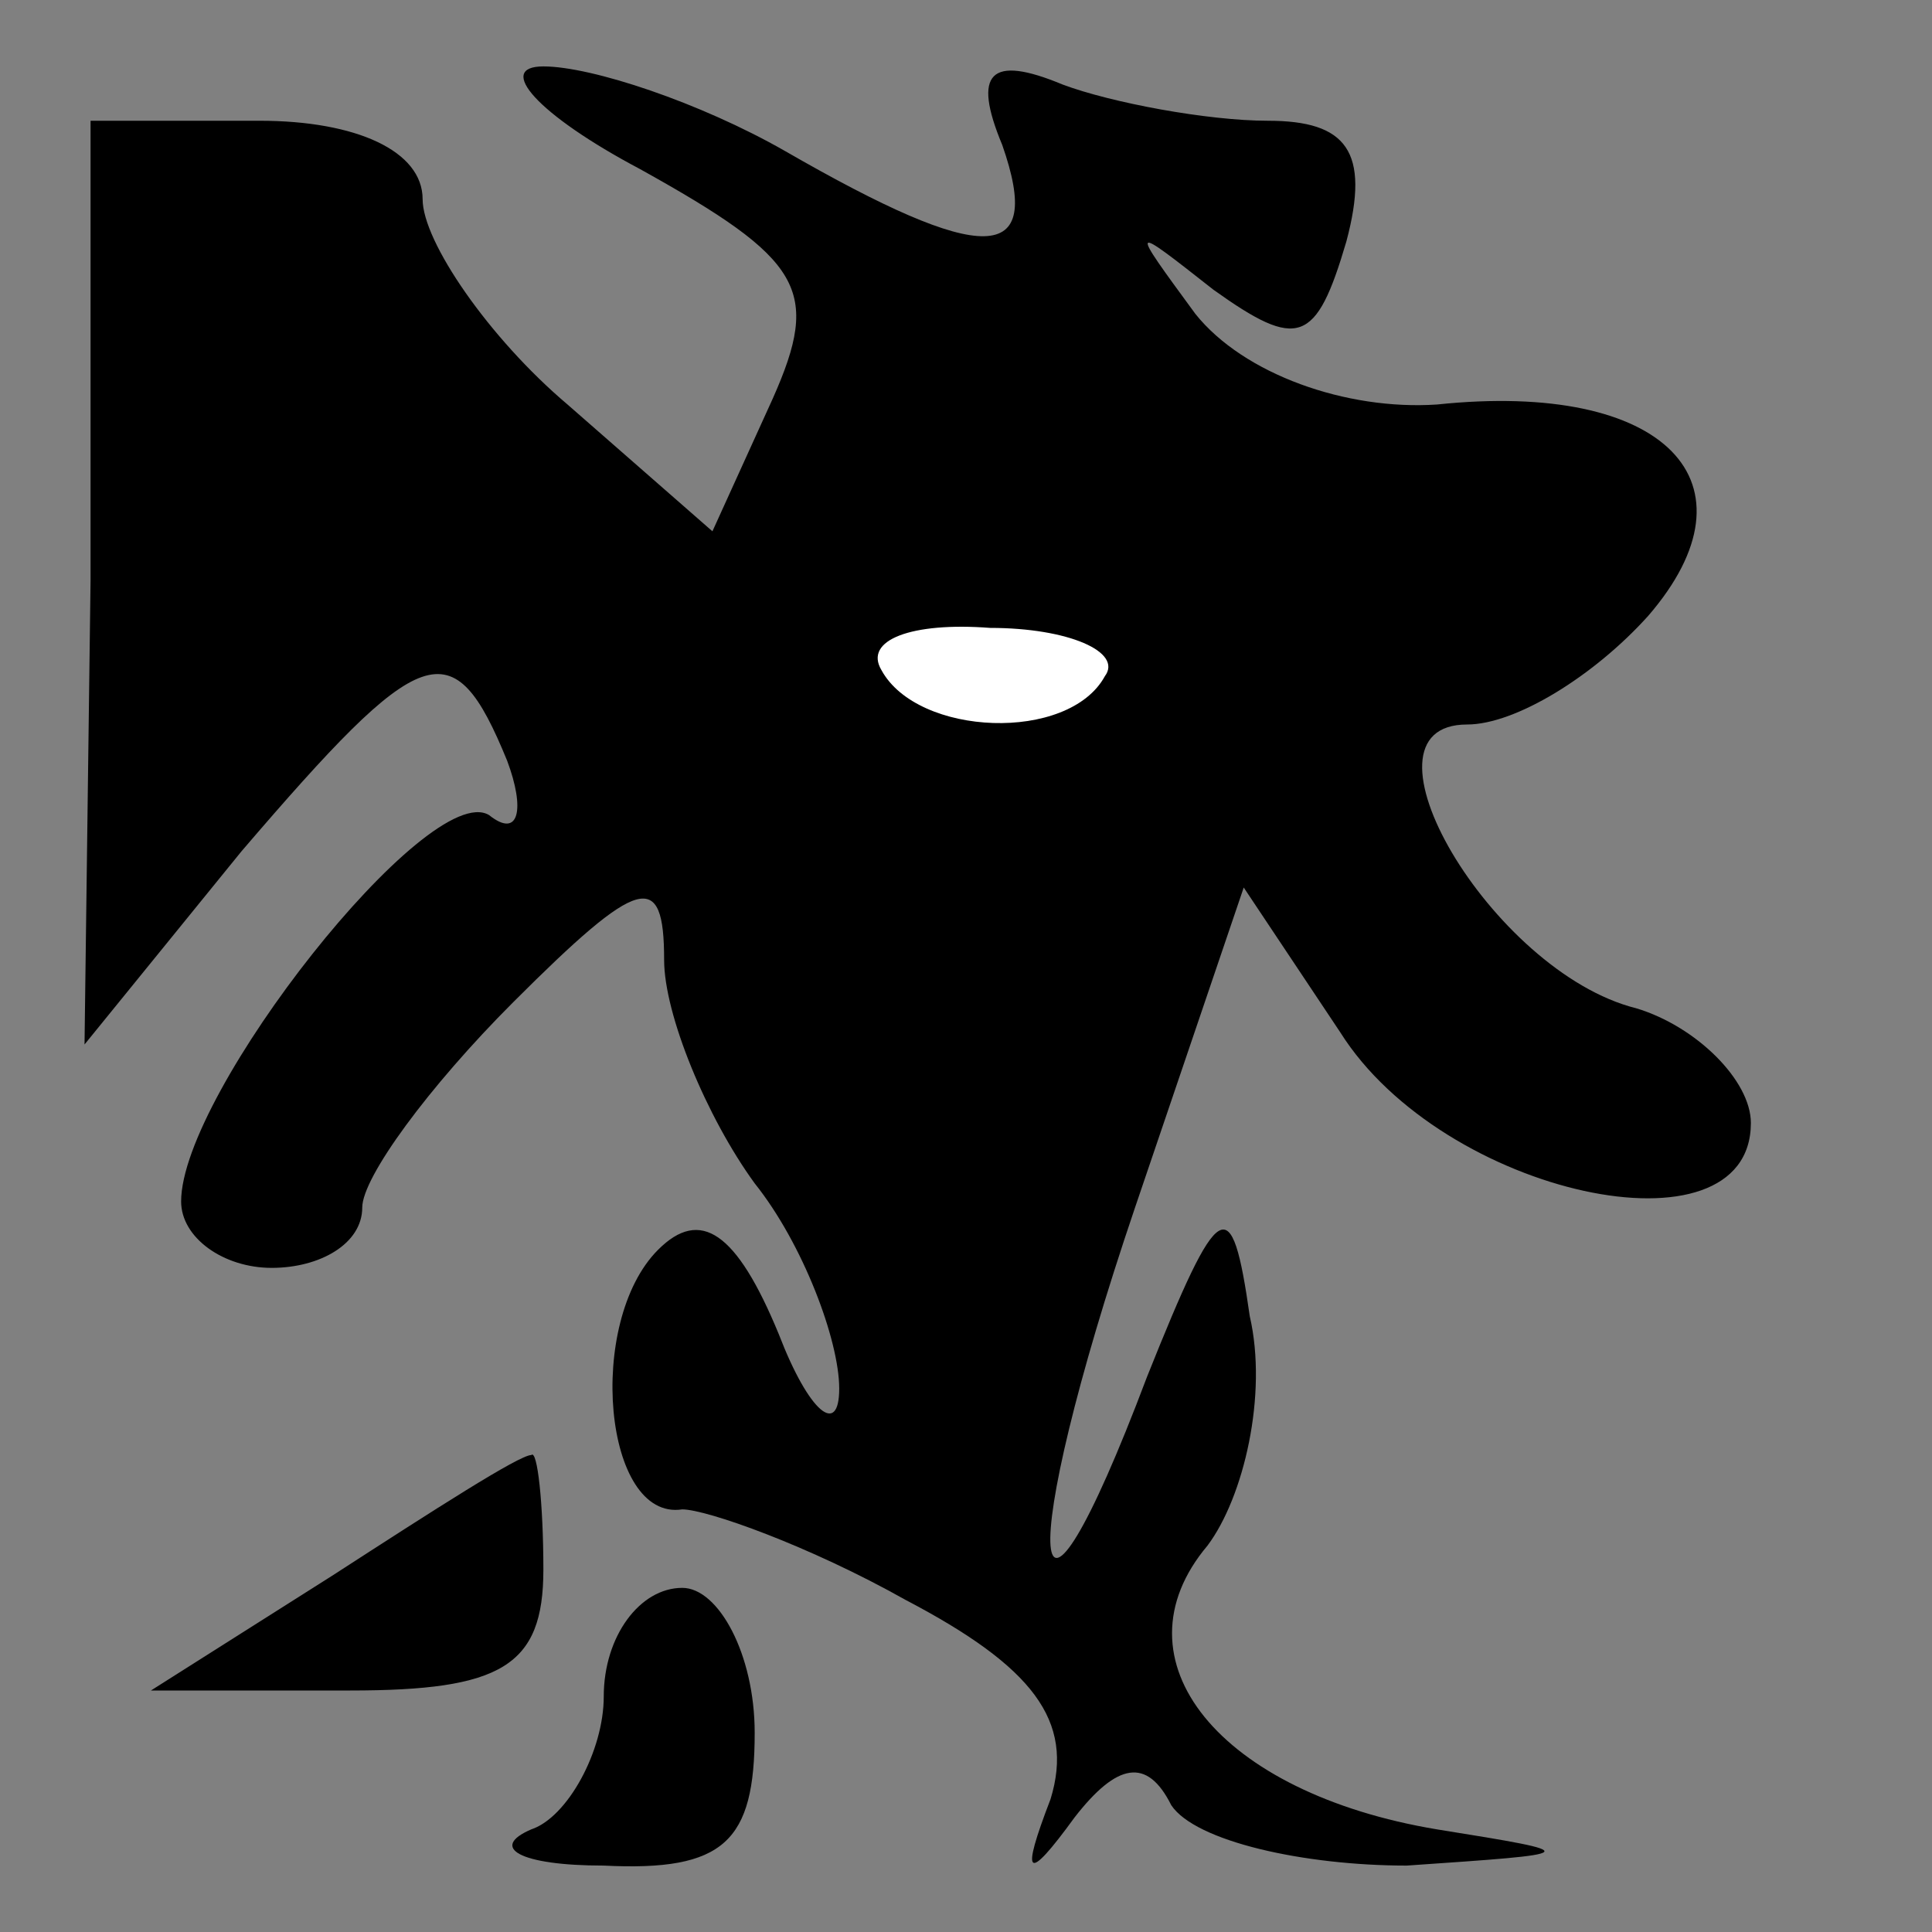 <?xml version="1.0" standalone="no"?>
<!DOCTYPE svg PUBLIC "-//W3C//DTD SVG 20010904//EN"
 "http://www.w3.org/TR/2001/REC-SVG-20010904/DTD/svg10.dtd">
<svg version="1.0" xmlns="http://www.w3.org/2000/svg"
 width="32pt" height="32pt" viewBox="0 0 32 32"
 preserveAspectRatio="xMidYMid meet">
<rect x="0" y="0" width="32" height="32" fill="#808080" stroke="none"/>
<g transform="translate(0,32) scale(0.1,-0.1)"
fill="#000000" stroke="none">
<path fill="#000000" stroke="none" d="M106 292 c27 -15 30 -20 22 -38 l-10
-22 -24 21 c-13 11 -24 27 -24 34 0 8 -11 13 -27 13 l-28 0 0 -76 -1 -77 26
32 c30 35 35 37 44 15 3 -8 2 -13 -3 -9 -10 6 -51 -46 -51 -64 0 -6 7 -11 15
-11 8 0 15 4 15 10 0 5 11 20 25 34 21 21 25 22 25 7 0 -9 7 -26 15 -37 8 -10
14 -26 14 -34 0 -8 -5 -4 -10 9 -7 17 -13 21 -20 14 -12 -12 -9 -45 4 -43 4 0
21 -6 37 -15 21 -11 28 -20 24 -33 -5 -13 -4 -14 4 -3 7 9 12 10 16 2 4 -6 22
-10 39 -10 29 2 30 2 5 6 -36 6 -54 28 -38 47 6 8 10 25 7 38 -3 21 -5 20 -17
-10 -20 -53 -22 -31 -2 28 l18 53 16 -24 c17 -27 68 -38 68 -15 0 7 -9 16 -19
19 -24 6 -48 47 -28 47 8 0 21 8 30 18 19 22 3 39 -35 35 -15 -1 -32 5 -40 15
-11 15 -11 15 3 4 14 -10 17 -9 22 8 4 15 0 20 -13 20 -10 0 -26 3 -34 6 -12
5 -15 2 -10 -10 7 -20 -3 -20 -36 -1 -14 8 -32 14 -40 14 -8 0 -1 -8 16 -17z"/>
<path fill="#ffffff" stroke="none" d="M183 208 c-6 -11 -31 -10 -37 1 -3 5 5
8 18 7 13 0 22 -4 19 -8z"/>
<path fill="#000000" stroke="none" d="M55 59 l-30 -19 33 0 c25 0 32 4 32 20
0 11 -1 20 -2 19 -2 0 -16 -9 -33 -20z"/>
<path fill="#000000" stroke="none" d="M100 39 c0 -9 -6 -20 -12 -22 -7 -3 -2
-6 12 -6 20 -1 25 4 25 22 0 13 -6 24 -12 24 -7 0 -13 -8 -13 -18z"/>
</g>
</svg>
